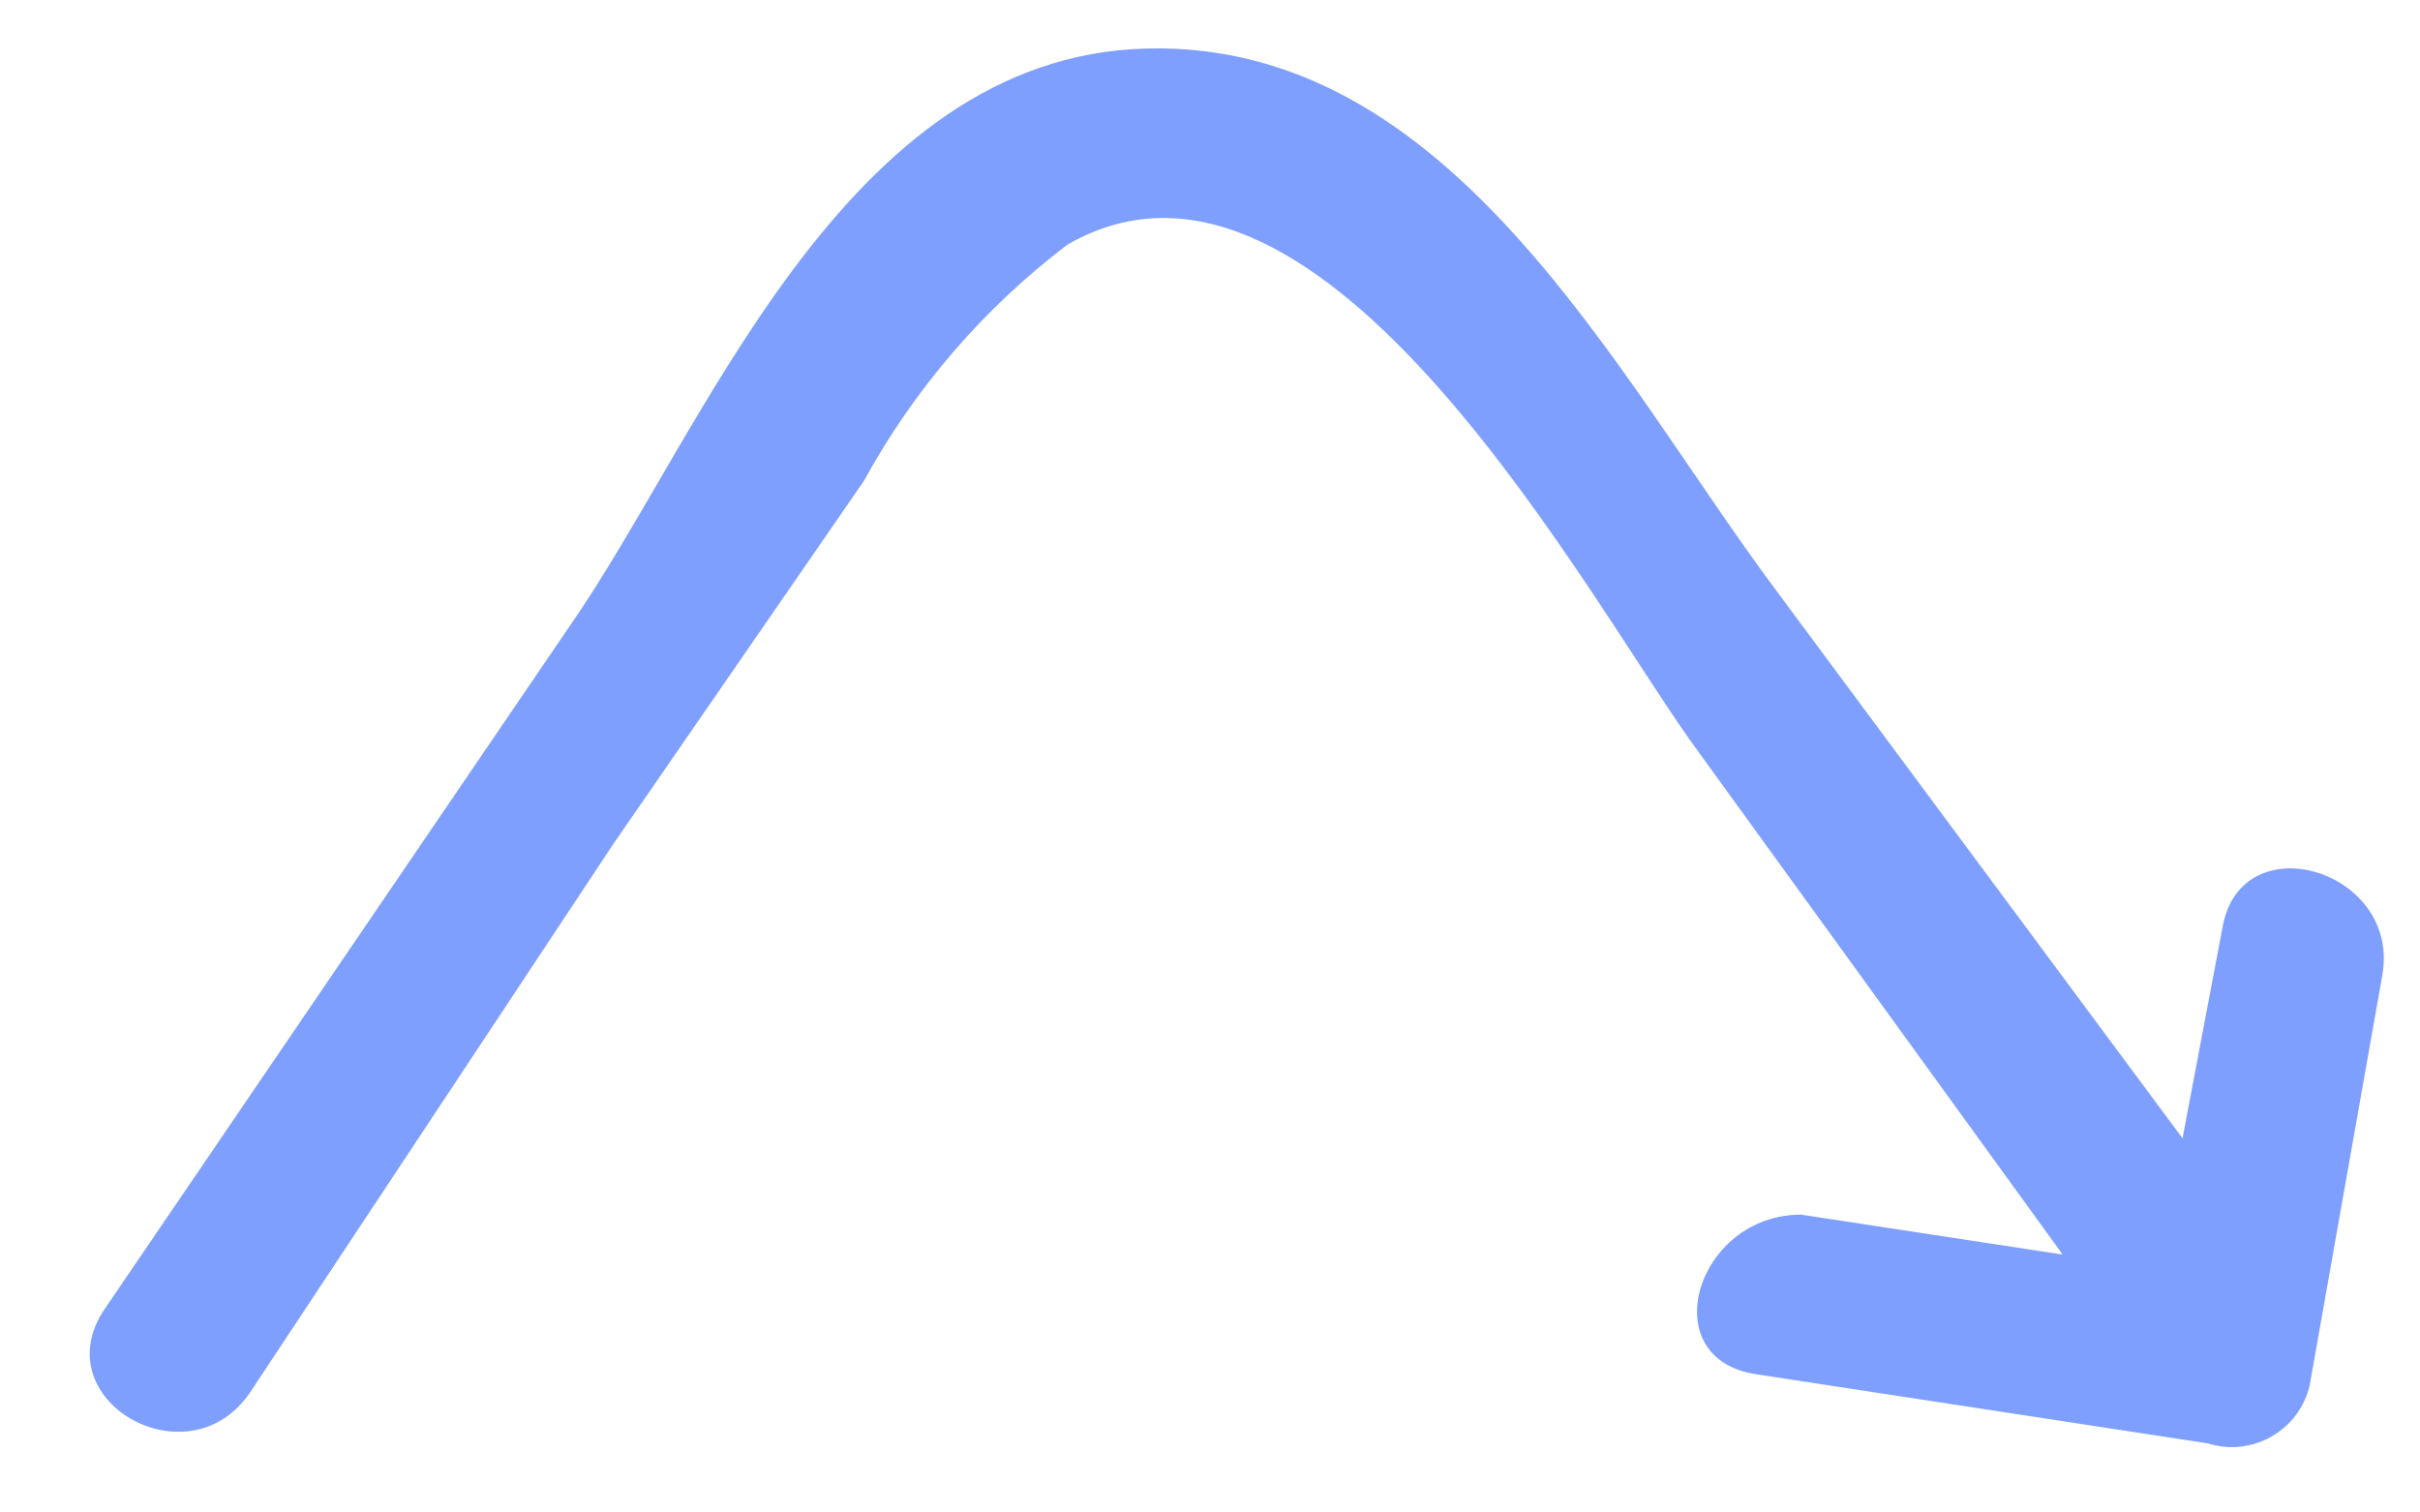 <?xml version="1.0" encoding="UTF-8" standalone="no"?><svg width='24' height='15' viewBox='0 0 24 15' fill='none' xmlns='http://www.w3.org/2000/svg'>
<path d='M16.854 7.47L20.456 12.442L17.862 12.046C16.818 12.046 16.385 13.487 17.43 13.631L21.897 14.315C22.001 14.348 22.111 14.359 22.219 14.347C22.328 14.335 22.433 14.301 22.527 14.247C22.622 14.193 22.704 14.12 22.77 14.033C22.835 13.945 22.881 13.845 22.906 13.739L23.627 9.668C23.807 8.623 22.221 8.155 22.041 9.2L21.645 11.289L17.61 5.849C16.025 3.724 14.404 0.409 11.378 0.481C8.351 0.553 6.982 4.3 5.649 6.21L1.038 12.982C0.426 13.883 1.867 14.712 2.479 13.811L6.082 8.371L8.568 4.769C9.068 3.855 9.756 3.057 10.585 2.427C13.143 0.95 15.809 6.065 16.854 7.47Z' fill='#0041FF' fill-opacity='0.5'/>
</svg>
